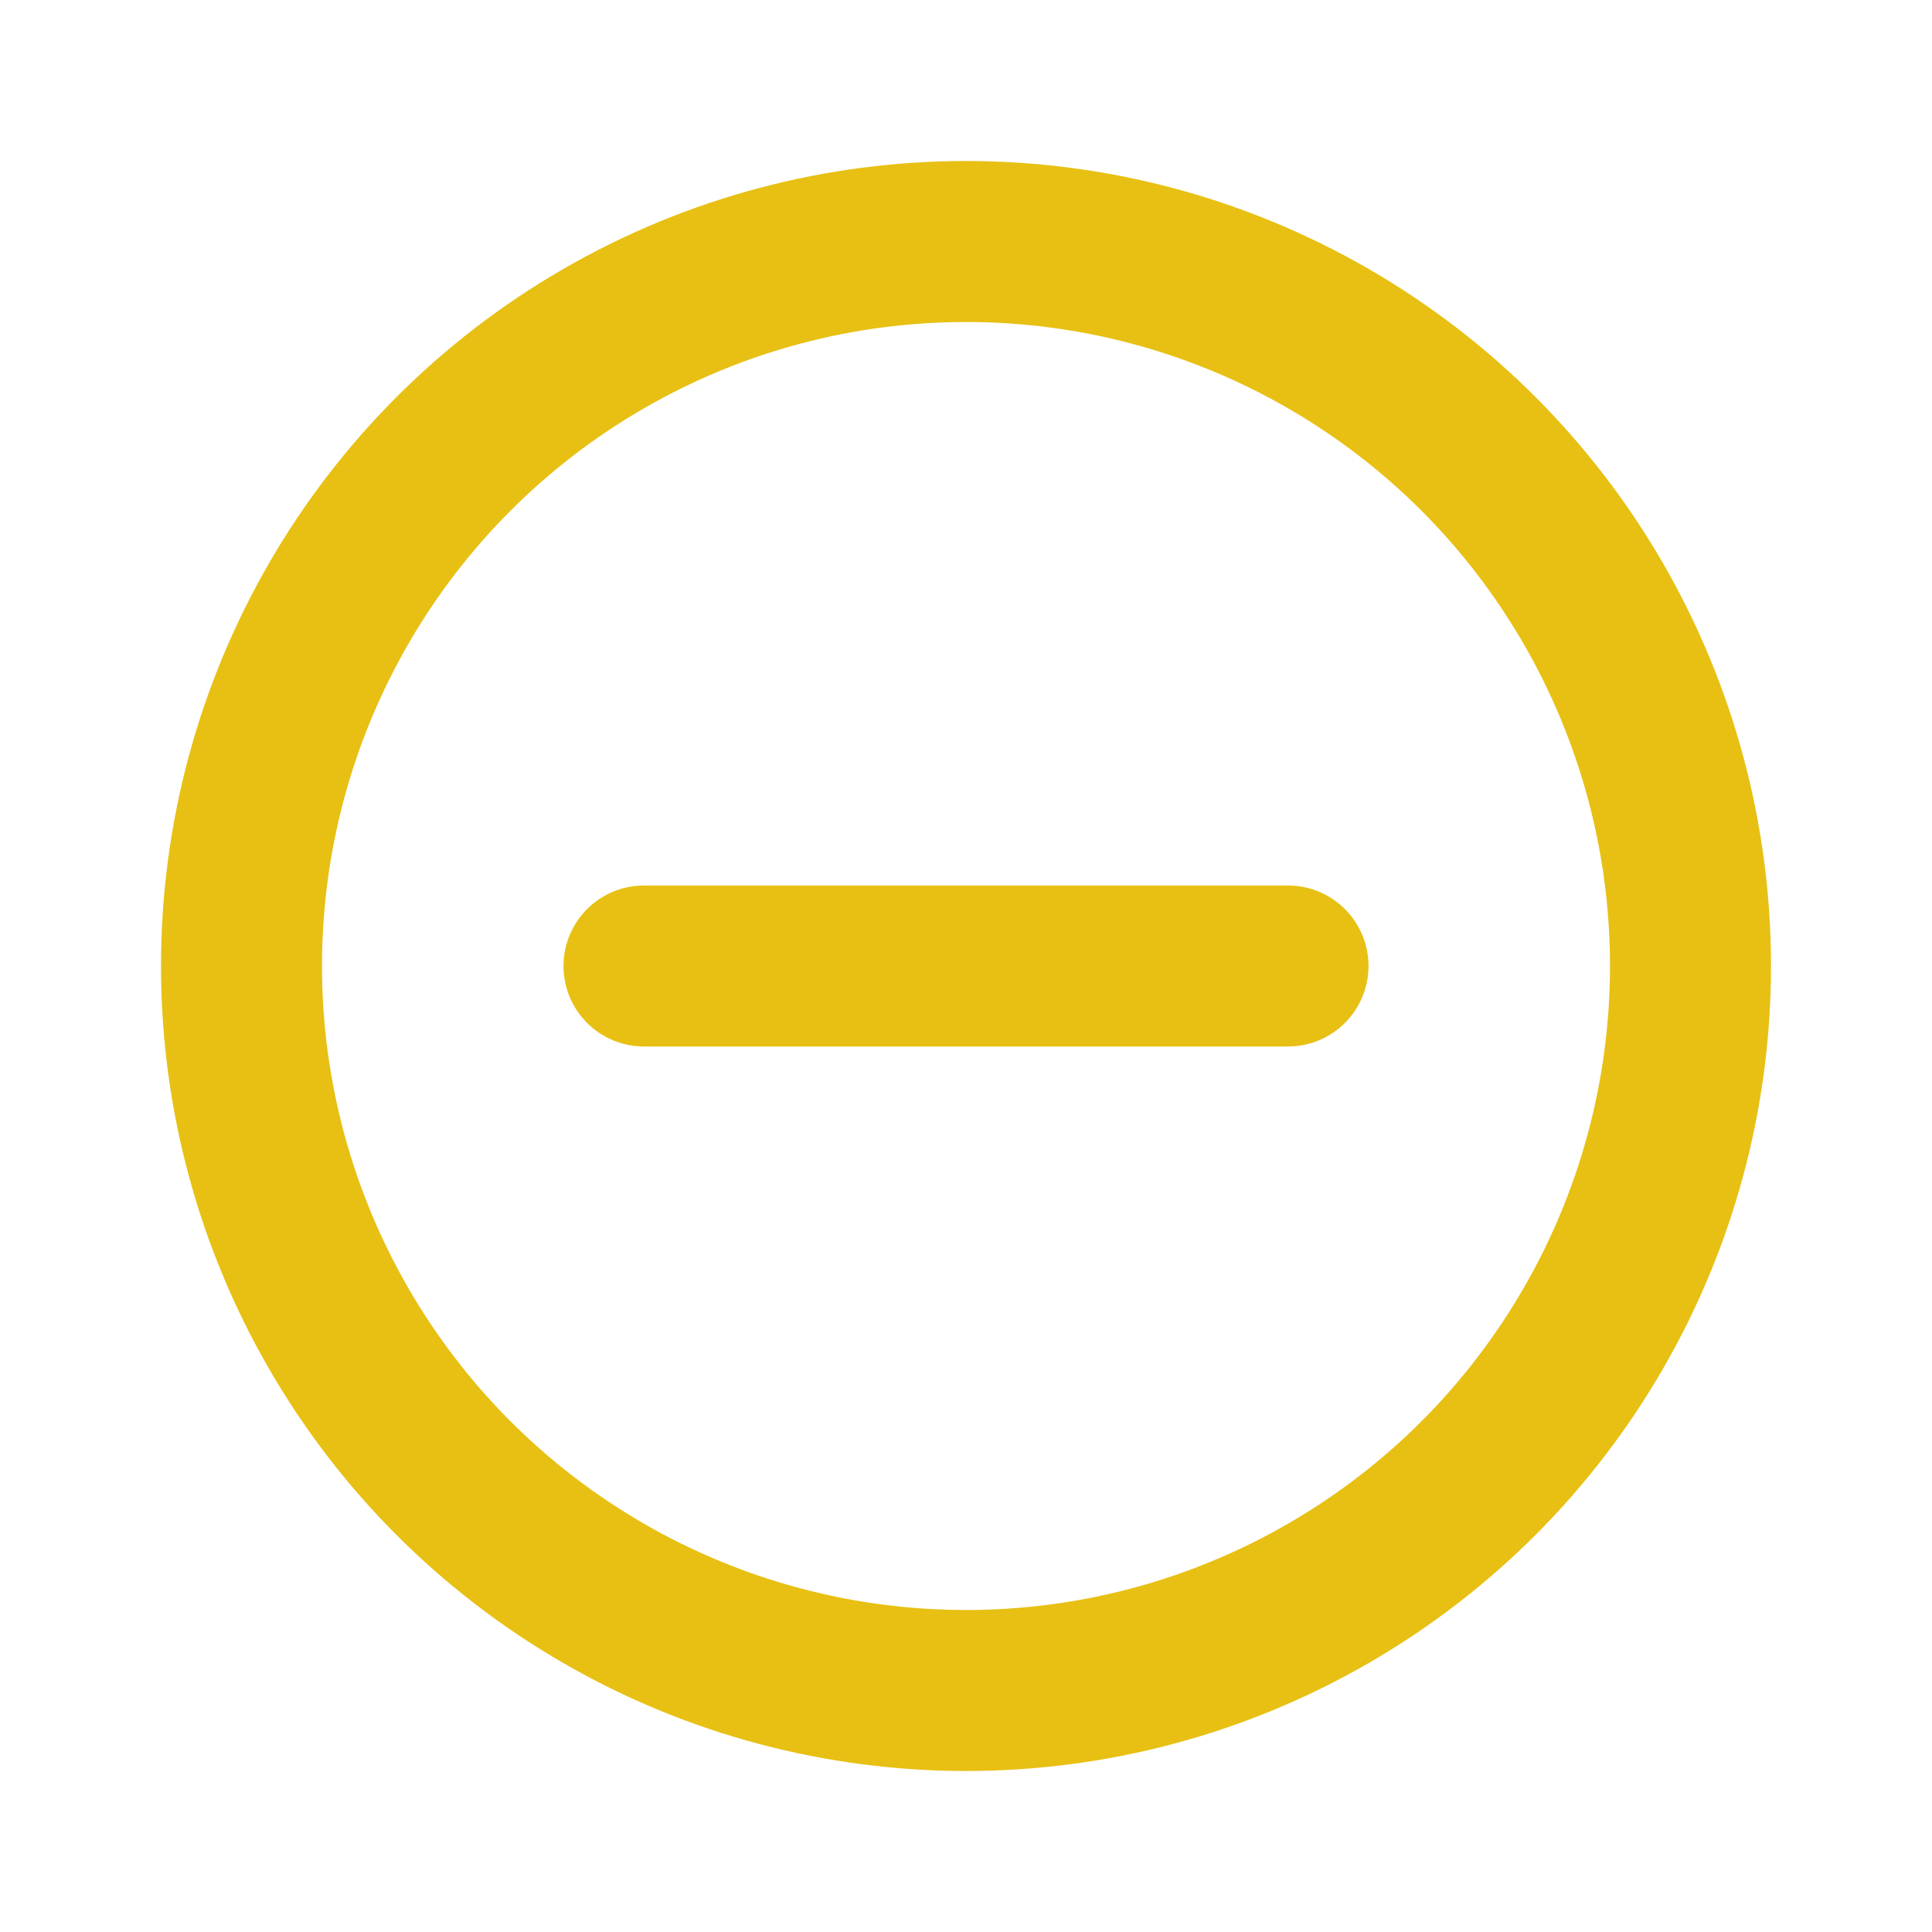 <svg width="36" xmlns="http://www.w3.org/2000/svg" height="36" id="screenshot-7b3ef0c8-b42b-8085-8006-4ba3eead4d0e" viewBox="0 0 36 36" xmlns:xlink="http://www.w3.org/1999/xlink" fill="none" version="1.1"><g id="shape-7b3ef0c8-b42b-8085-8006-4ba3eead4d0e" width="24" class="feather feather-minus-circle" height="24" rx="0" ry="0" style="fill: rgb(0, 0, 0);"><g id="shape-7b3ef0c8-b42b-8085-8006-4ba3eead4d3e" style="display: none;"><g class="fills" id="fills-7b3ef0c8-b42b-8085-8006-4ba3eead4d3e"><rect width="36" height="36" x="0" stroke-linejoin="round" transform="matrix(1, 0, 0, 1, 0, 0)" style="fill: none;" ry="0" fill="none" stroke-linecap="round" rx="0" y="0"/></g><g fill="none" stroke-linejoin="round" stroke-linecap="round" id="strokes-5ebf2f90-883c-80e9-8006-a73b40d719a8-7b3ef0c8-b42b-8085-8006-4ba3eead4d3e" class="strokes"><g class="inner-stroke-shape" transform="matrix(1, 0, 0, 1, 0, 0)"><defs><clipPath id="inner-stroke-render-2-7b3ef0c8-b42b-8085-8006-4ba3eead4d3e-0"><use href="#stroke-shape-render-2-7b3ef0c8-b42b-8085-8006-4ba3eead4d3e-0"/></clipPath><rect rx="0" ry="0" x="0" y="0" width="36" height="36" id="stroke-shape-render-2-7b3ef0c8-b42b-8085-8006-4ba3eead4d3e-0" style="fill: none; stroke-width: 6; stroke: rgb(231, 192, 19); stroke-opacity: 1;"/></defs><use href="#stroke-shape-render-2-7b3ef0c8-b42b-8085-8006-4ba3eead4d3e-0" clip-path="url('#inner-stroke-render-2-7b3ef0c8-b42b-8085-8006-4ba3eead4d3e-0')"/></g></g></g><g id="shape-7b3ef0c8-b42b-8085-8006-4ba3eead4d3f"><g class="fills" id="fills-7b3ef0c8-b42b-8085-8006-4ba3eead4d3f"><ellipse cy="18" stroke-linejoin="round" transform="matrix(1, 0, 0, 1, 0, 0)" style="fill: none;" ry="15" fill="none" stroke-linecap="round" rx="15" cx="18"/></g><g fill="none" stroke-linejoin="round" stroke-linecap="round" id="strokes-5ebf2f90-883c-80e9-8006-a73b40d80ce8-7b3ef0c8-b42b-8085-8006-4ba3eead4d3f" class="strokes"><g class="inner-stroke-shape" transform="matrix(1, 0, 0, 1, 0, 0)"><defs><clipPath id="inner-stroke-render-3-7b3ef0c8-b42b-8085-8006-4ba3eead4d3f-0"><use href="#stroke-shape-render-3-7b3ef0c8-b42b-8085-8006-4ba3eead4d3f-0"/></clipPath><ellipse cx="18" cy="18" rx="15" ry="15" id="stroke-shape-render-3-7b3ef0c8-b42b-8085-8006-4ba3eead4d3f-0" style="fill: none; stroke-width: 6; stroke: rgb(231, 192, 19); stroke-opacity: 1;"/></defs><use href="#stroke-shape-render-3-7b3ef0c8-b42b-8085-8006-4ba3eead4d3f-0" clip-path="url('#inner-stroke-render-3-7b3ef0c8-b42b-8085-8006-4ba3eead4d3f-0')"/></g></g></g><g id="shape-7b3ef0c8-b42b-8085-8006-4ba3eead4d40"><g class="fills" id="fills-7b3ef0c8-b42b-8085-8006-4ba3eead4d40"><path d="M12,18L24,18" fill="none" stroke-linejoin="round" stroke-linecap="round" style="fill: none;"/></g><g fill="none" stroke-linejoin="round" stroke-linecap="round" id="strokes-5ebf2f90-883c-80e9-8006-a73b40d8a9e5-7b3ef0c8-b42b-8085-8006-4ba3eead4d40" class="strokes"><g class="stroke-shape"><path d="M12,18L24,18" style="fill: none; stroke-width: 3; stroke: rgb(231, 192, 19); stroke-opacity: 1;"/></g></g></g></g></svg>